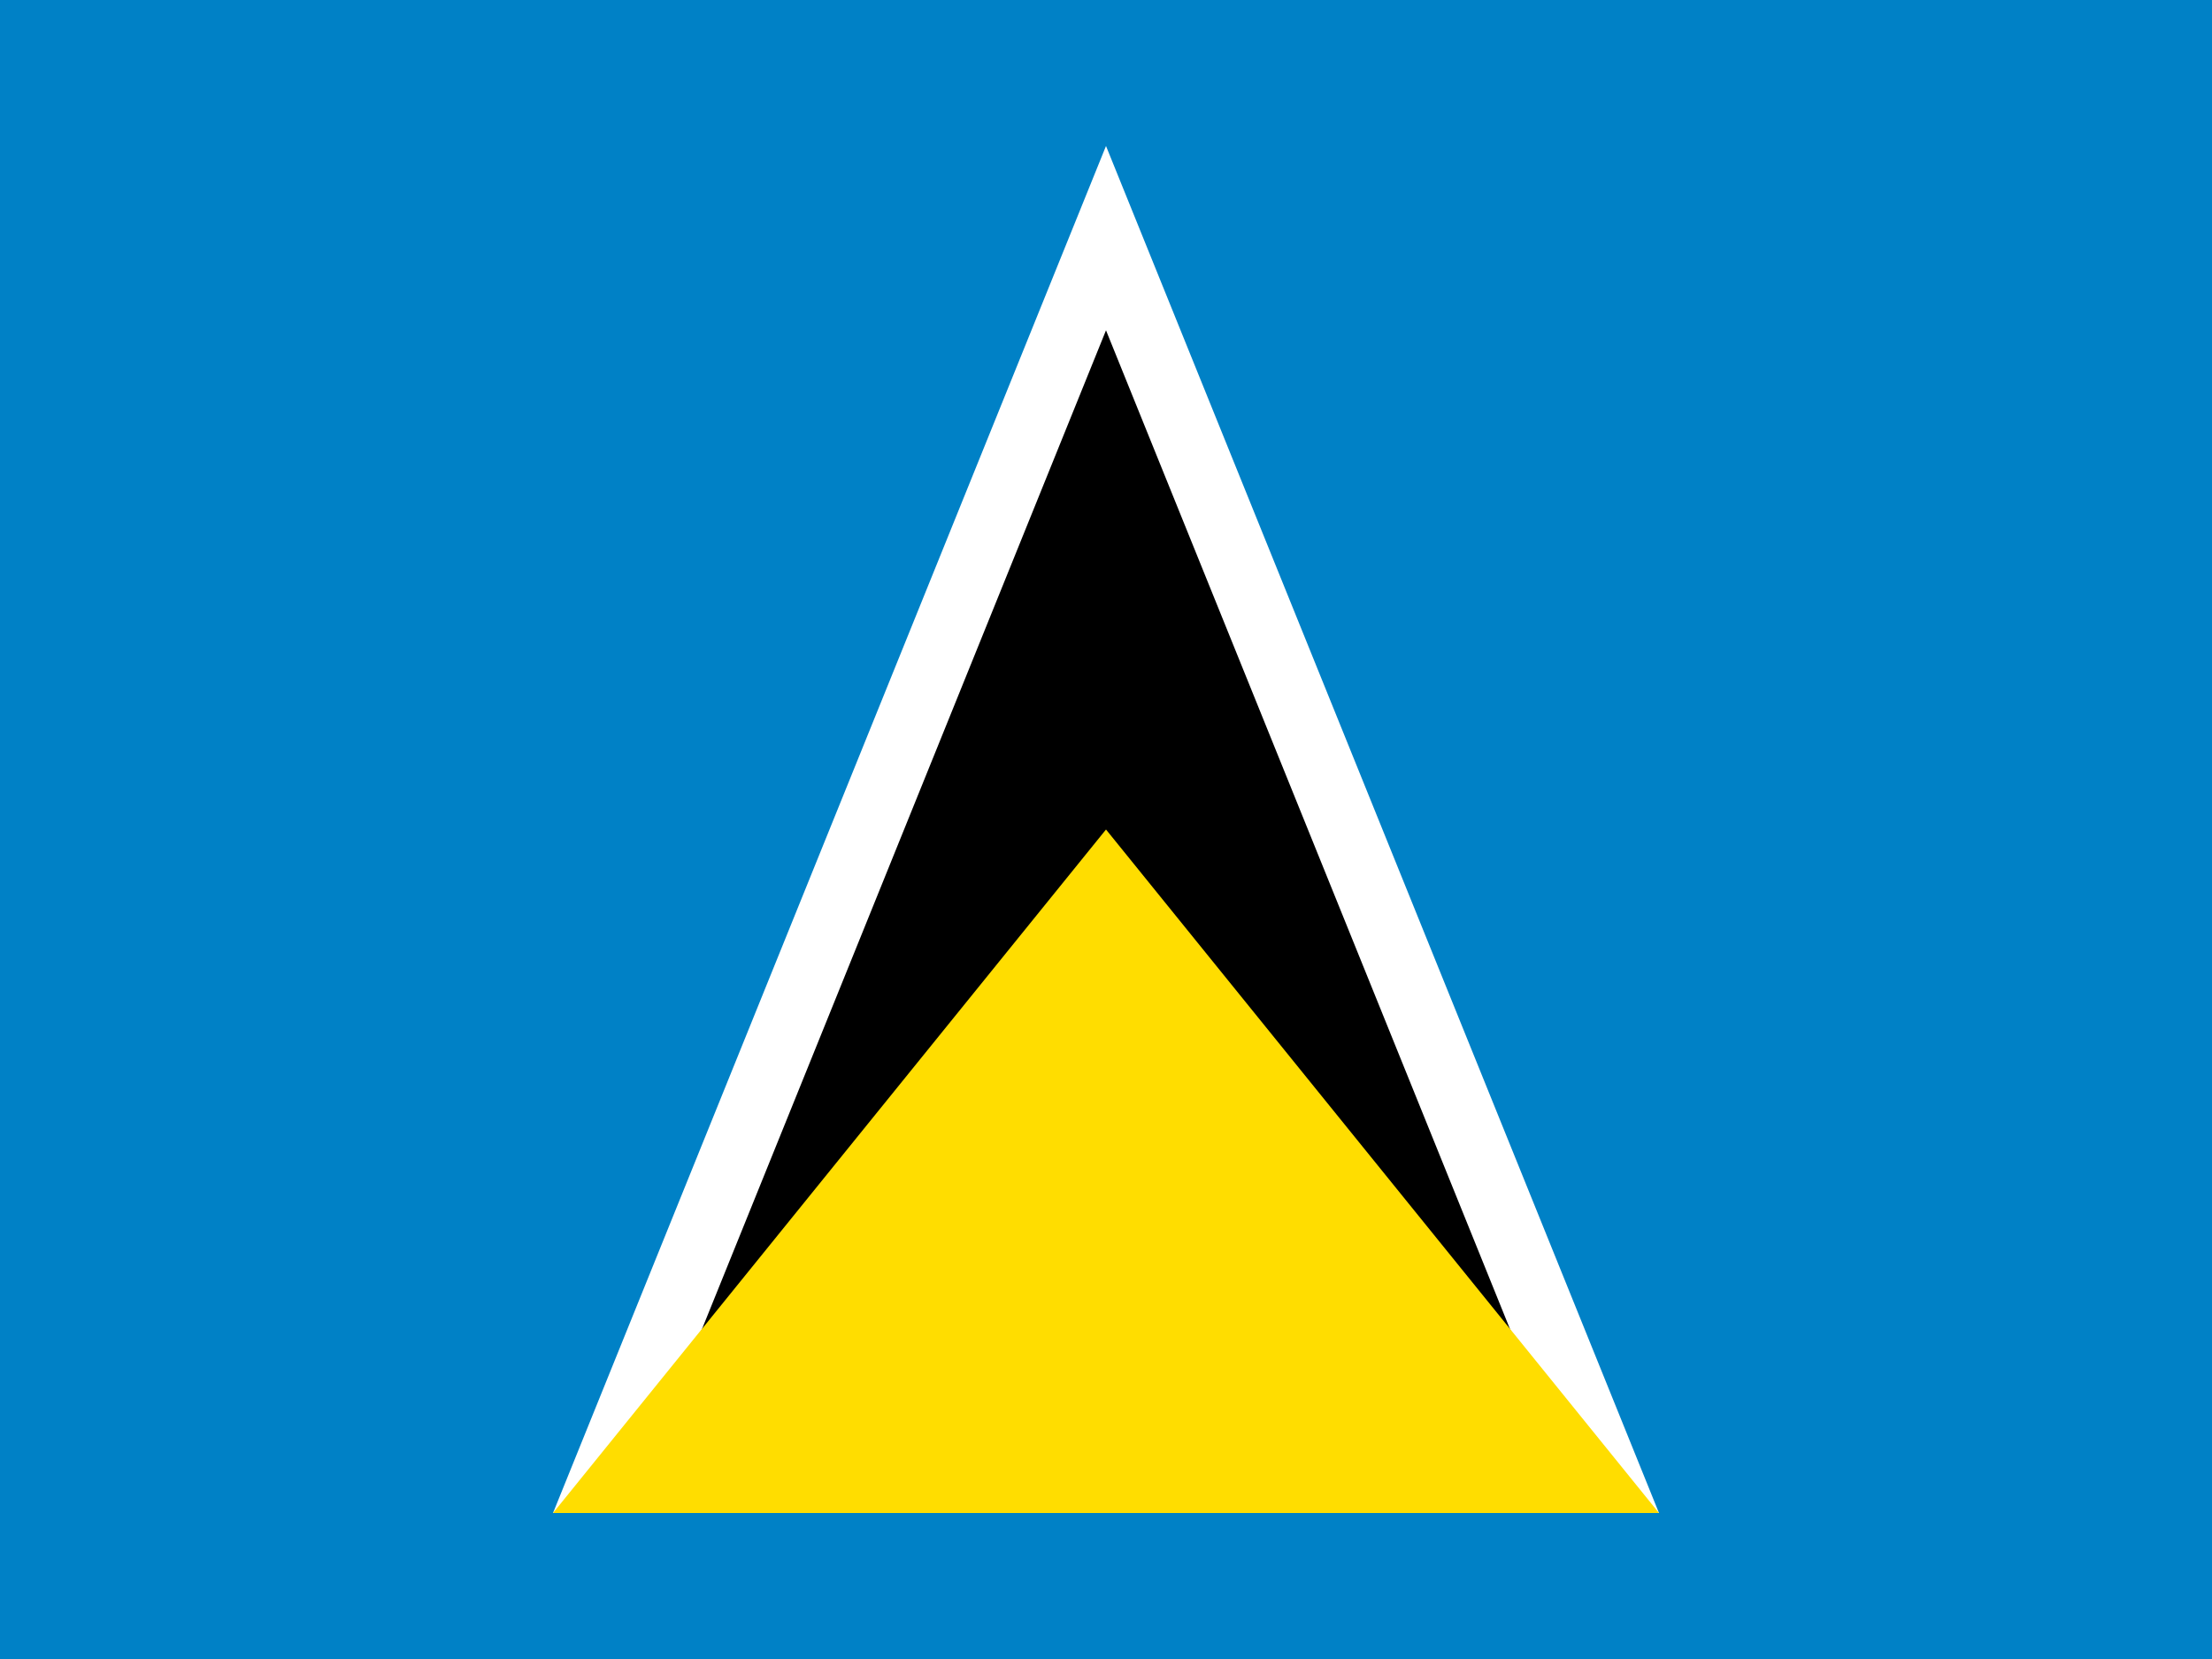 <?xml version="1.0"?>
<svg xmlns="http://www.w3.org/2000/svg" xmlns:xlink="http://www.w3.org/1999/xlink" version="1.1" width="480" height="360" viewBox="0 0 480 360">
<!-- Generated by Kreative Vexillo v1.0 -->
<style>
.black{fill:rgb(0,0,0);}
.blue{fill:rgb(0,129,198);}
.white{fill:rgb(255,255,255);}
.yellow{fill:rgb(255,221,0);}
</style>
<g>
<rect x="0" y="0" width="480" height="360" class="blue"/>
<path d="M 120 328.324 L 240 31.676 L 360 328.324 Z" class="white"/>
<path d="M 136.181 328.324 L 240 71.676 L 343.819 328.324 Z" class="black"/>
<path d="M 120 328.324 L 240 180 L 360 328.324 Z" class="yellow"/>
</g>
</svg>
